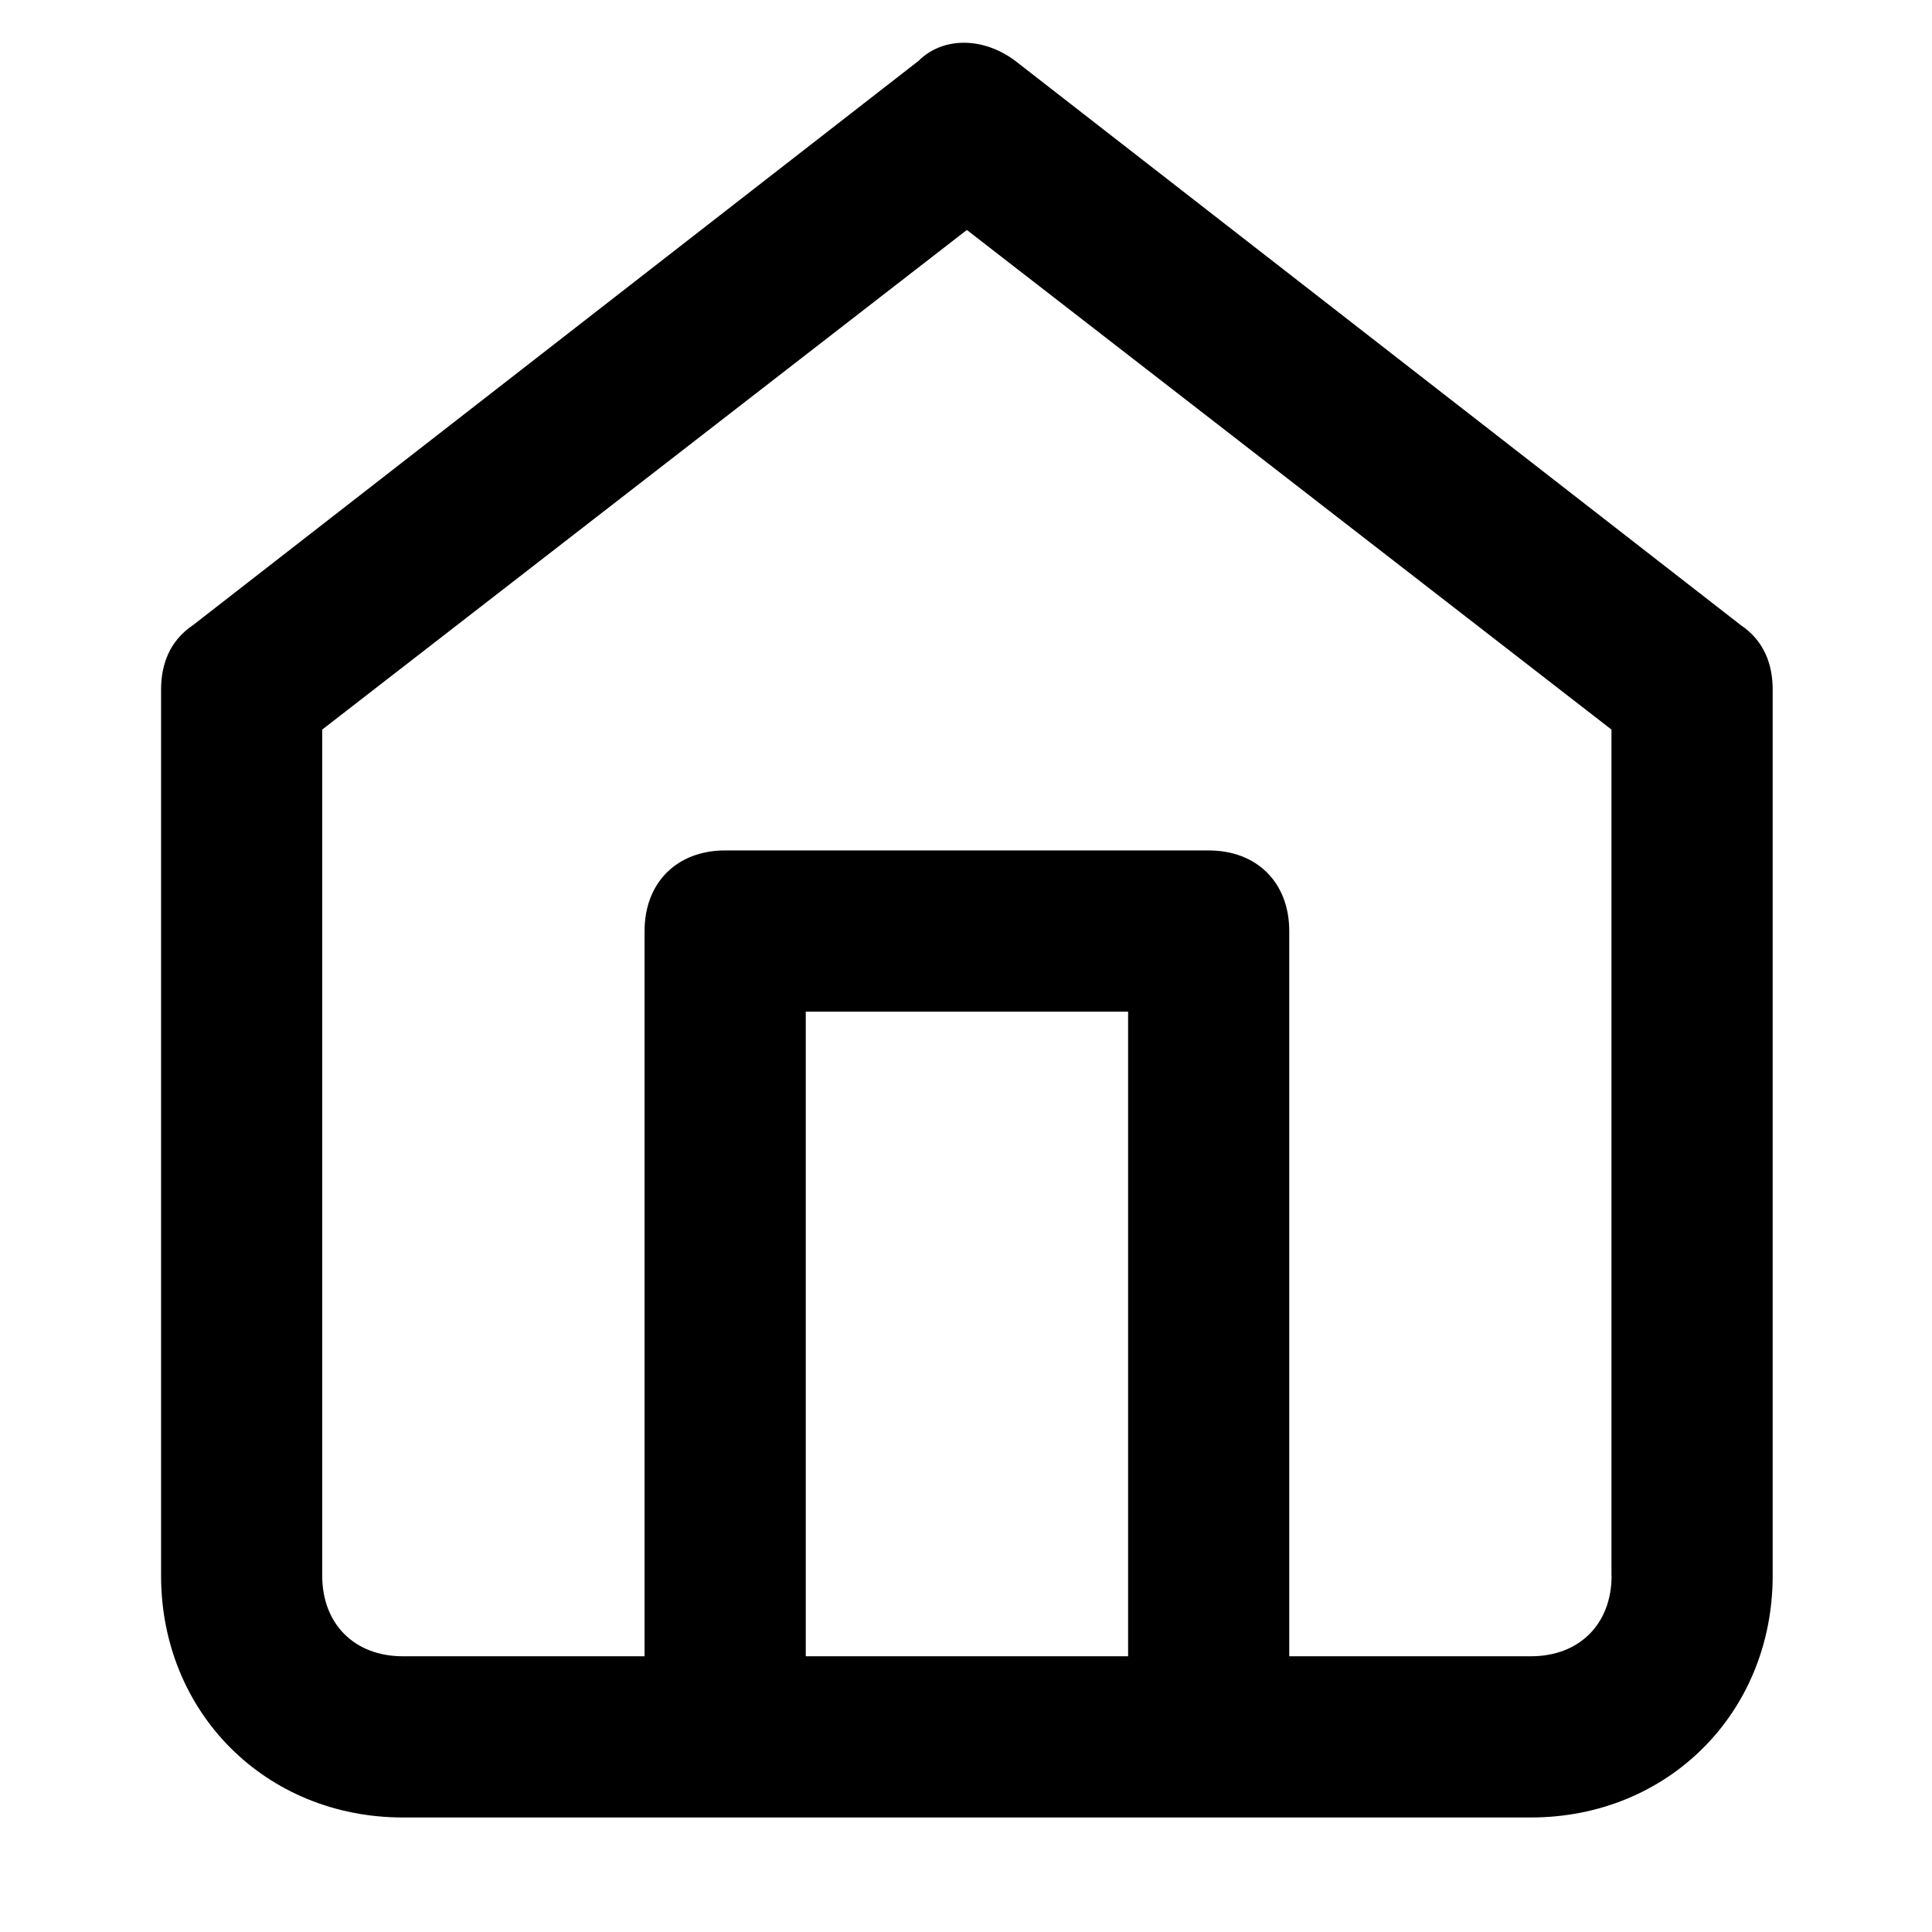 <svg xmlns="http://www.w3.org/2000/svg" width="32" height="32" viewBox="0 0 32 32"><title>home</title><path d="M28.828 10.35L16.816 1.008c-.534-.4-1.201-.4-1.602 0L3.202 10.35c-.4.267-.534.667-.534 1.068v14.681c0 2.269 1.735 4.004 4.004 4.004h18.685c2.269 0 4.004-1.735 4.004-4.004V11.418c0-.4-.133-.801-.534-1.068zM18.685 27.433h-5.339V16.756h5.339v10.677zm8.008-1.335c0 .801-.534 1.335-1.335 1.335h-4.004V15.421c0-.801-.534-1.335-1.335-1.335h-8.008c-.801 0-1.335.534-1.335 1.335v12.012H6.672c-.801 0-1.335-.534-1.335-1.335V12.084l10.677-8.275 10.677 8.275v14.014z"/></svg>